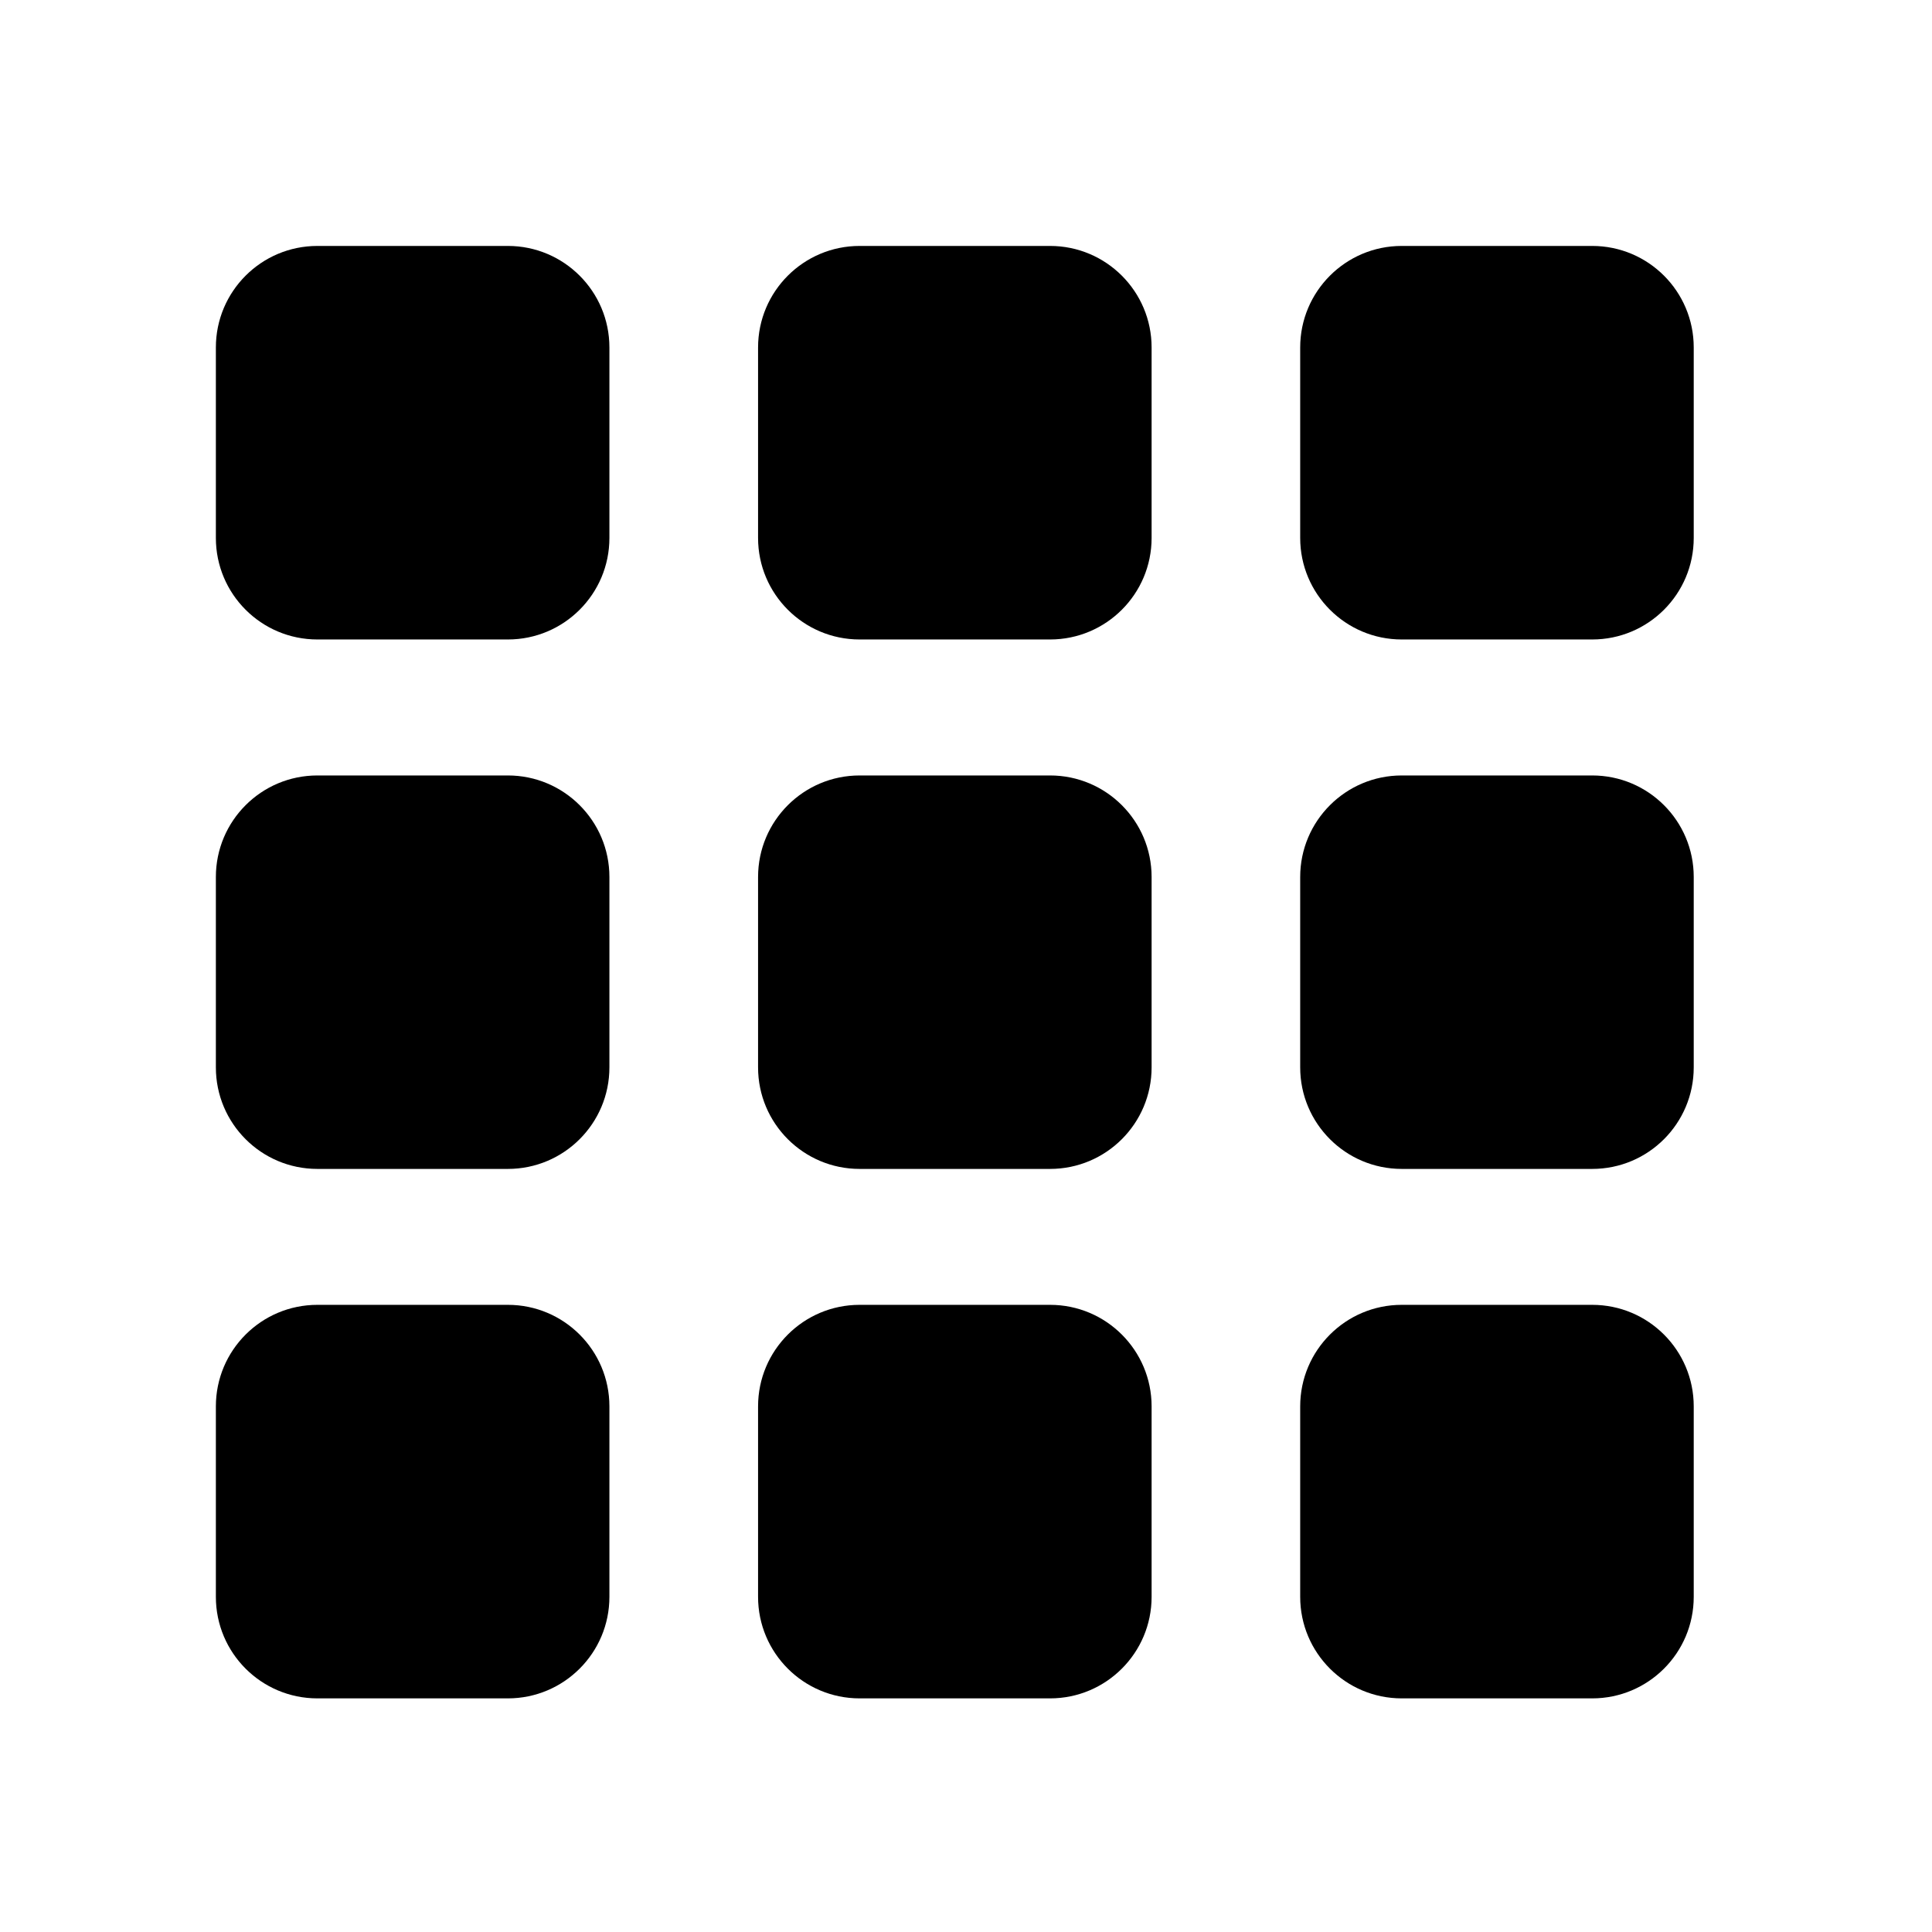 <!-- apps icon -->
<svg xmlns="http://www.w3.org/2000/svg" viewBox="0 -64 1024 1024">
  <path d="M323 681.408c0-29.712-24.104-53.816-53.816-53.816h-100.952c-29.744 0-53.816 24.104-53.816 53.816v100.952c0 29.712 24.064 53.816 53.816 53.816h100.952c29.712 0 53.816-24.104 53.816-53.816v-100.952zM610.376 681.408c0-29.712-24.104-53.816-53.816-53.816h-100.952c-29.712 0-53.816 24.104-53.816 53.816v100.952c0 29.712 24.104 53.816 53.816 53.816h100.952c29.712 0 53.816-24.104 53.816-53.816v-100.952zM897.712 681.408c0-29.712-24.064-53.816-53.816-53.816h-100.952c-29.712 0-53.816 24.104-53.816 53.816v100.952c0 29.712 24.104 53.816 53.816 53.816h100.952c29.744 0 53.816-24.104 53.816-53.816v-100.952zM323 400.824c0-29.712-24.104-53.816-53.816-53.816h-100.952c-29.744 0-53.816 24.104-53.816 53.816v100.912c0 29.712 24.064 53.816 53.816 53.816h100.952c29.712 0 53.816-24.104 53.816-53.816v-100.912zM610.376 400.824c0-29.712-24.104-53.816-53.816-53.816h-100.952c-29.712 0-53.816 24.104-53.816 53.816v100.912c0 29.712 24.104 53.816 53.816 53.816h100.952c29.712 0 53.816-24.104 53.816-53.816v-100.912zM897.712 400.824c0-29.712-24.064-53.816-53.816-53.816h-100.952c-29.712 0-53.816 24.104-53.816 53.816v100.912c0 29.712 24.104 53.816 53.816 53.816h100.952c29.744 0 53.816-24.104 53.816-53.816v-100.912zM323 120.168c0-29.712-24.104-53.816-53.816-53.816h-100.952c-29.744 0-53.816 24.104-53.816 53.816v100.952c0 29.712 24.064 53.816 53.816 53.816h100.952c29.712 0 53.816-24.104 53.816-53.816v-100.952zM610.376 120.168c0-29.712-24.104-53.816-53.816-53.816h-100.952c-29.712 0-53.816 24.104-53.816 53.816v100.952c0 29.712 24.104 53.816 53.816 53.816h100.952c29.712 0 53.816-24.104 53.816-53.816v-100.952zM897.712 120.168c0-29.712-24.064-53.816-53.816-53.816h-100.952c-29.712 0-53.816 24.104-53.816 53.816v100.952c0 29.712 24.104 53.816 53.816 53.816h100.952c29.744 0 53.816-24.104 53.816-53.816v-100.952z"/>
</svg>
